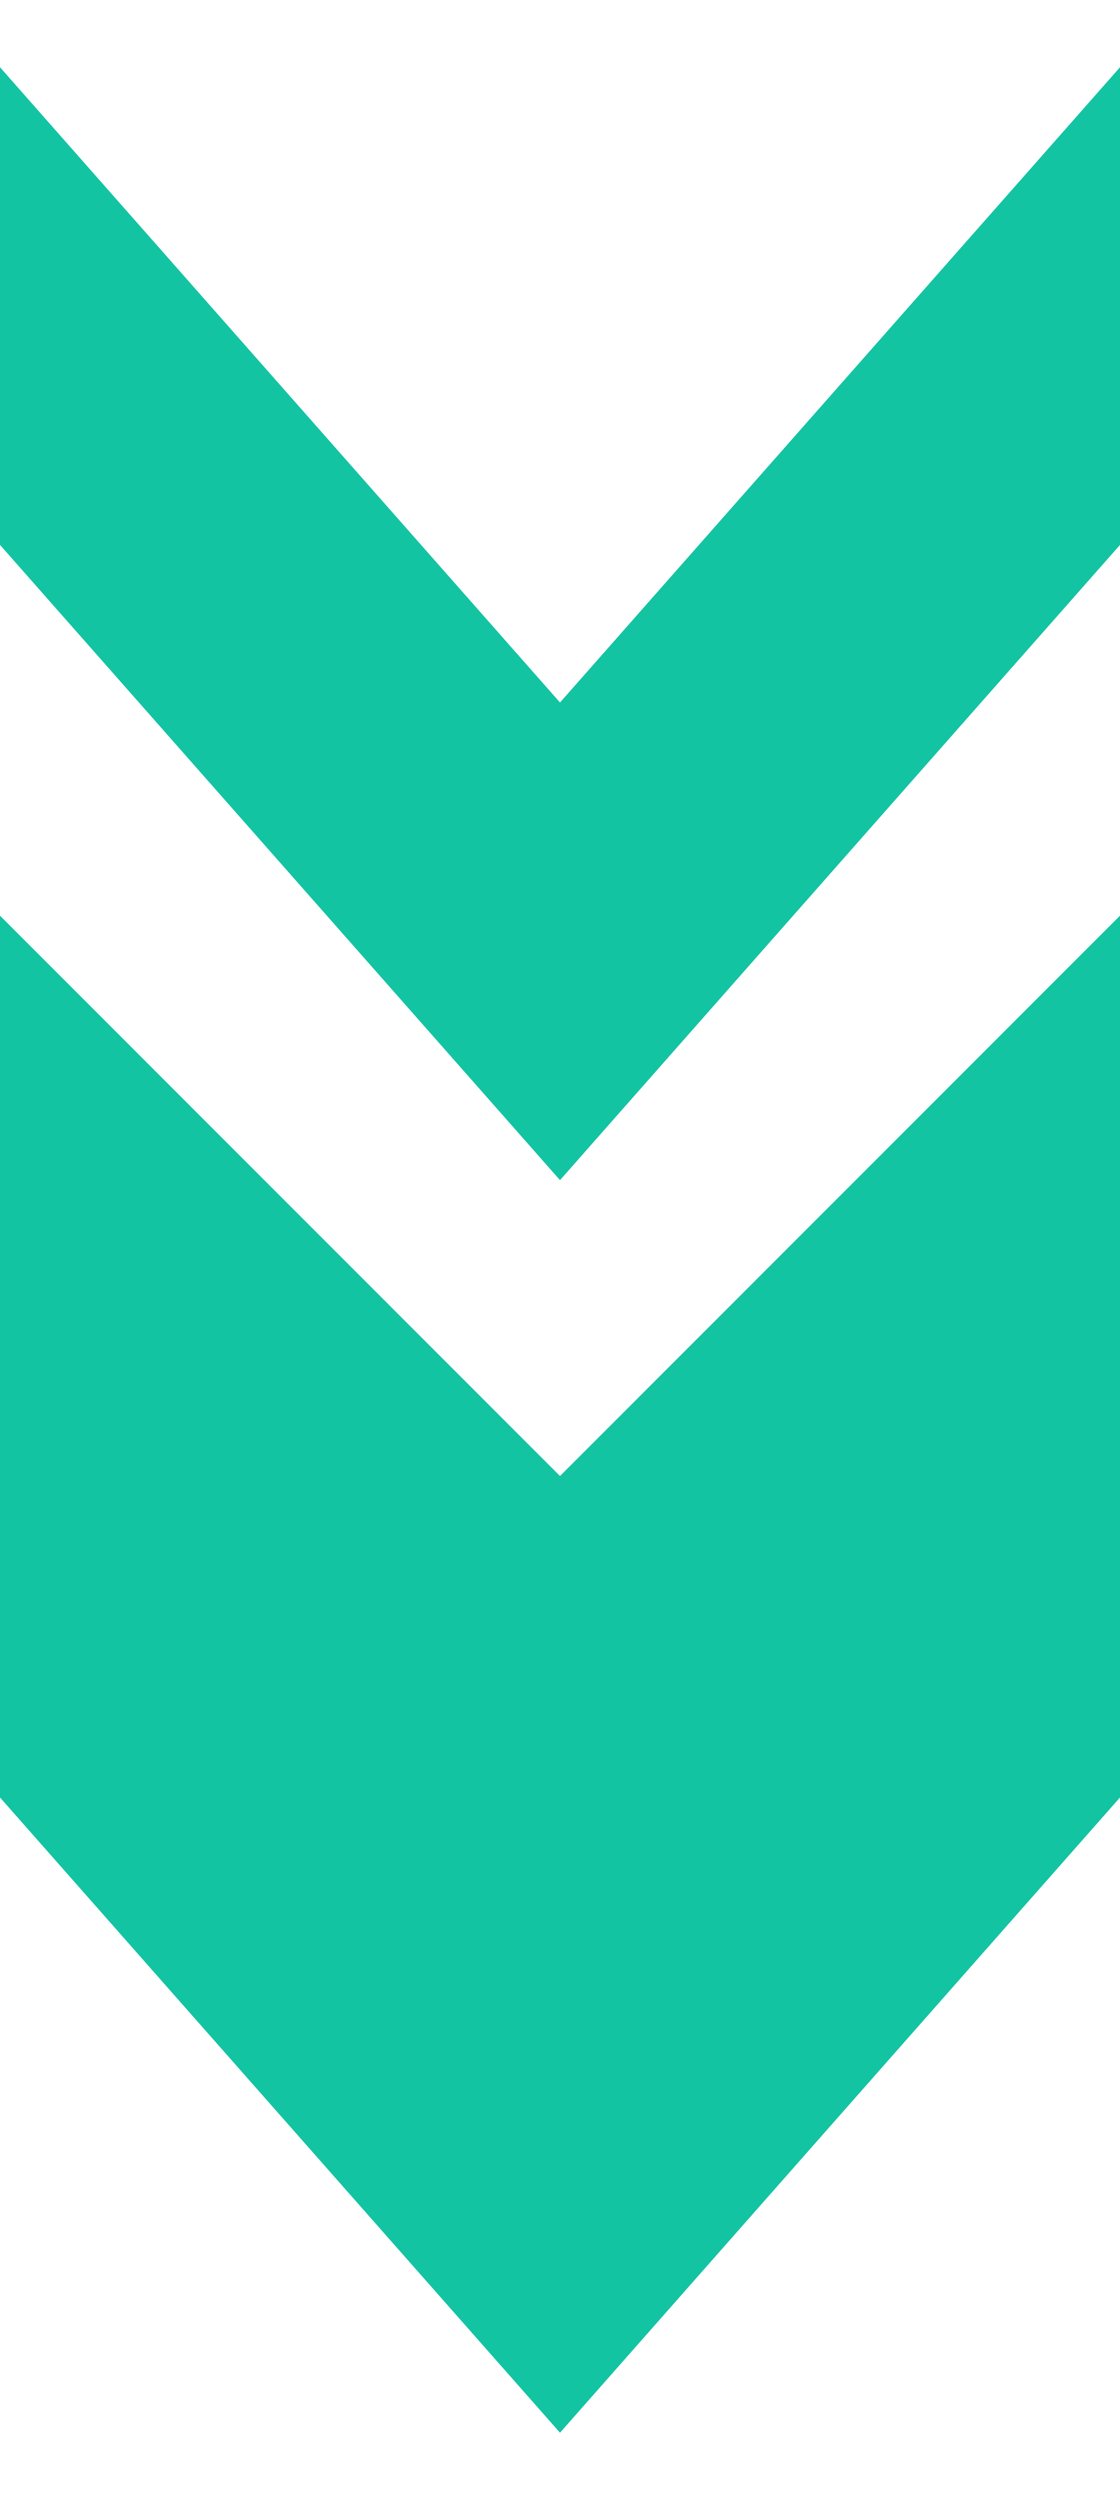 <svg width="13" height="29" viewBox="0 0 13 29" fill="none" xmlns="http://www.w3.org/2000/svg">
<path d="M-4.76837e-06 6.321V0.78L6.5 8.149L13 0.78L13 6.321L6.5 13.69L-4.76837e-06 6.321Z" fill="#13C4A3"/>
<path d="M13 20.851L13 10.622L6.5 17.122L-4.76837e-06 10.622V20.851L6.5 28.22L13 20.851Z" fill="#13C4A3"/>
</svg>
